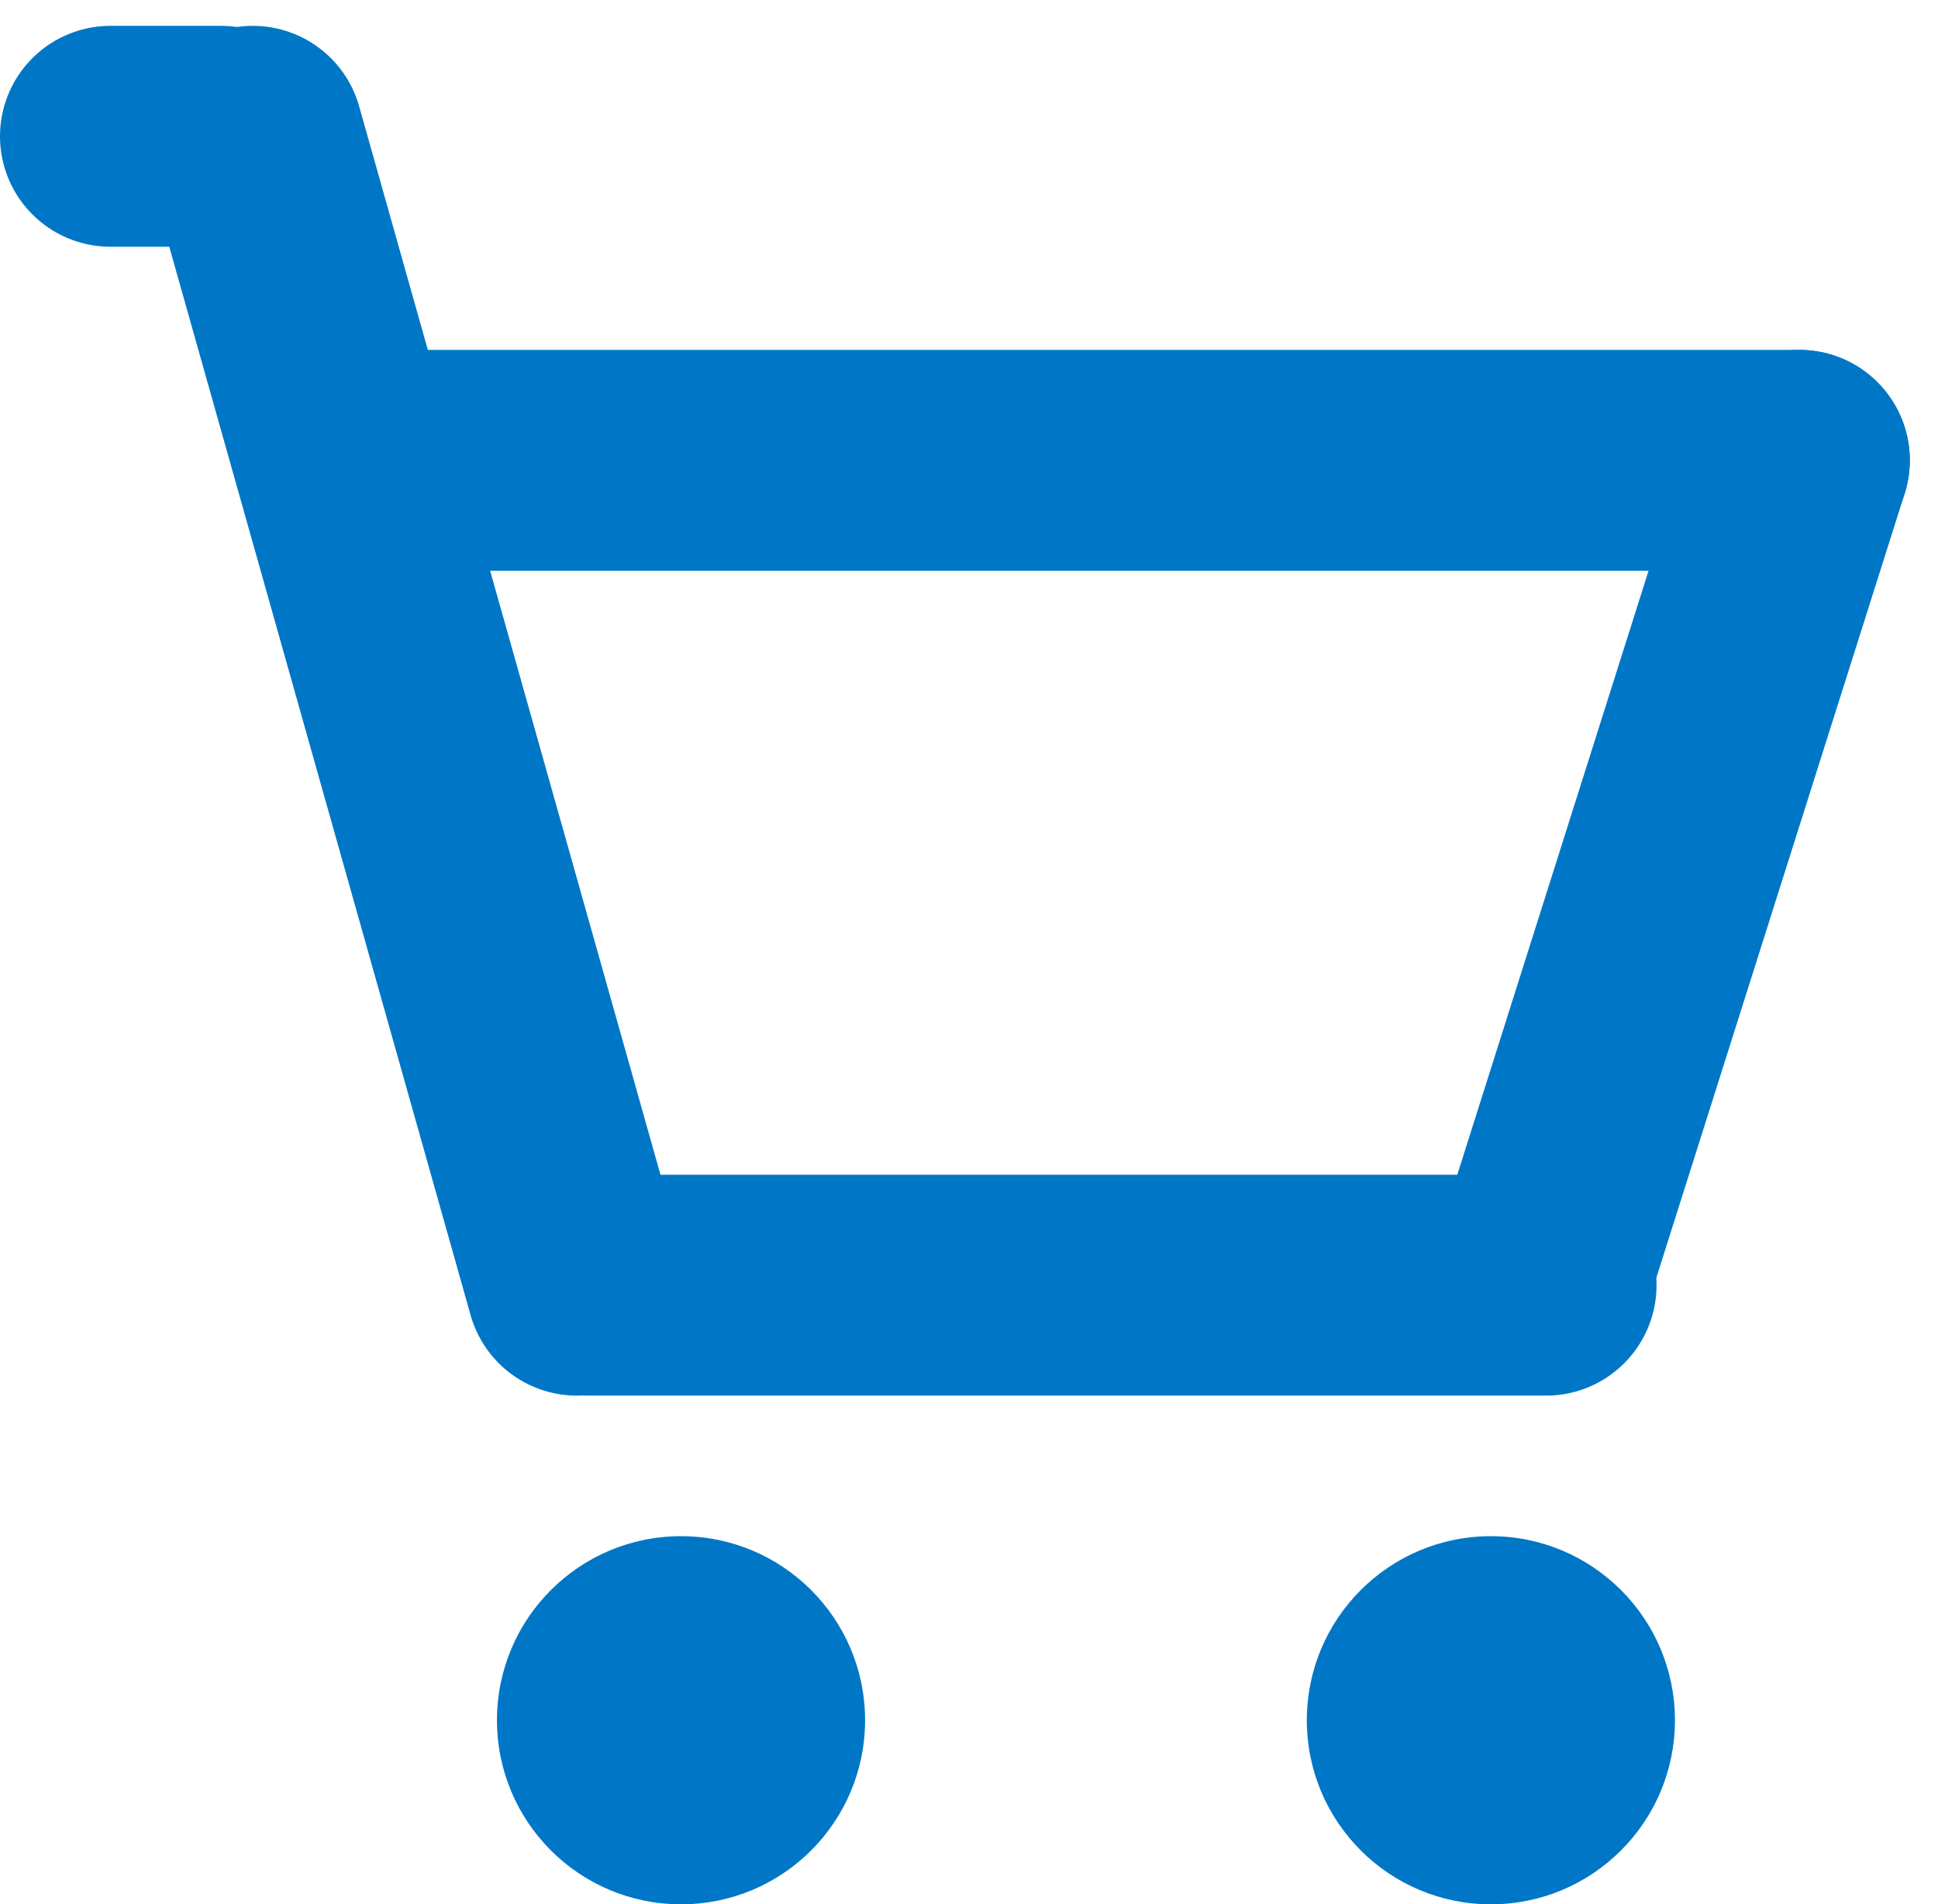 <svg xmlns="http://www.w3.org/2000/svg" width="52.646" height="51.728" viewBox="0 0 52.646 51.728">
  <g id="그룹_1760" data-name="그룹 1760" transform="translate(-705.5 -19.272)">
    <g id="그룹_1759" data-name="그룹 1759">
      <line id="선_2" data-name="선 2" x2="3" transform="translate(708.5 22.974)" fill="none" stroke="#0077c6" stroke-linecap="round" stroke-miterlimit="10" stroke-width="6"/>
      <line id="선_263" data-name="선 263" x1="8.802" y1="31.208" transform="translate(712.369 22.974)" fill="none" stroke="#0077c6" stroke-linecap="round" stroke-miterlimit="10" stroke-width="6"/>
      <line id="선_264" data-name="선 264" x2="26" transform="translate(721.5 54.182)" fill="none" stroke="#0077c6" stroke-linecap="round" stroke-miterlimit="10" stroke-width="6"/>
      <line id="선_265" data-name="선 265" x1="6.88" y2="21.724" transform="translate(747.5 31.776)" fill="none" stroke="#0077c6" stroke-linecap="round" stroke-miterlimit="10" stroke-width="6"/>
      <line id="선_266" data-name="선 266" x1="38.88" transform="translate(715.5 31.776)" fill="none" stroke="#0077c6" stroke-linecap="round" stroke-miterlimit="10" stroke-width="6"/>
      <circle id="타원_465" data-name="타원 465" cx="5" cy="5" r="5" transform="translate(719 61)" fill="#0077c6"/>
      <circle id="타원_466" data-name="타원 466" cx="5" cy="5" r="5" transform="translate(741 61)" fill="#0077c6"/>
    </g>
  </g>
</svg>
